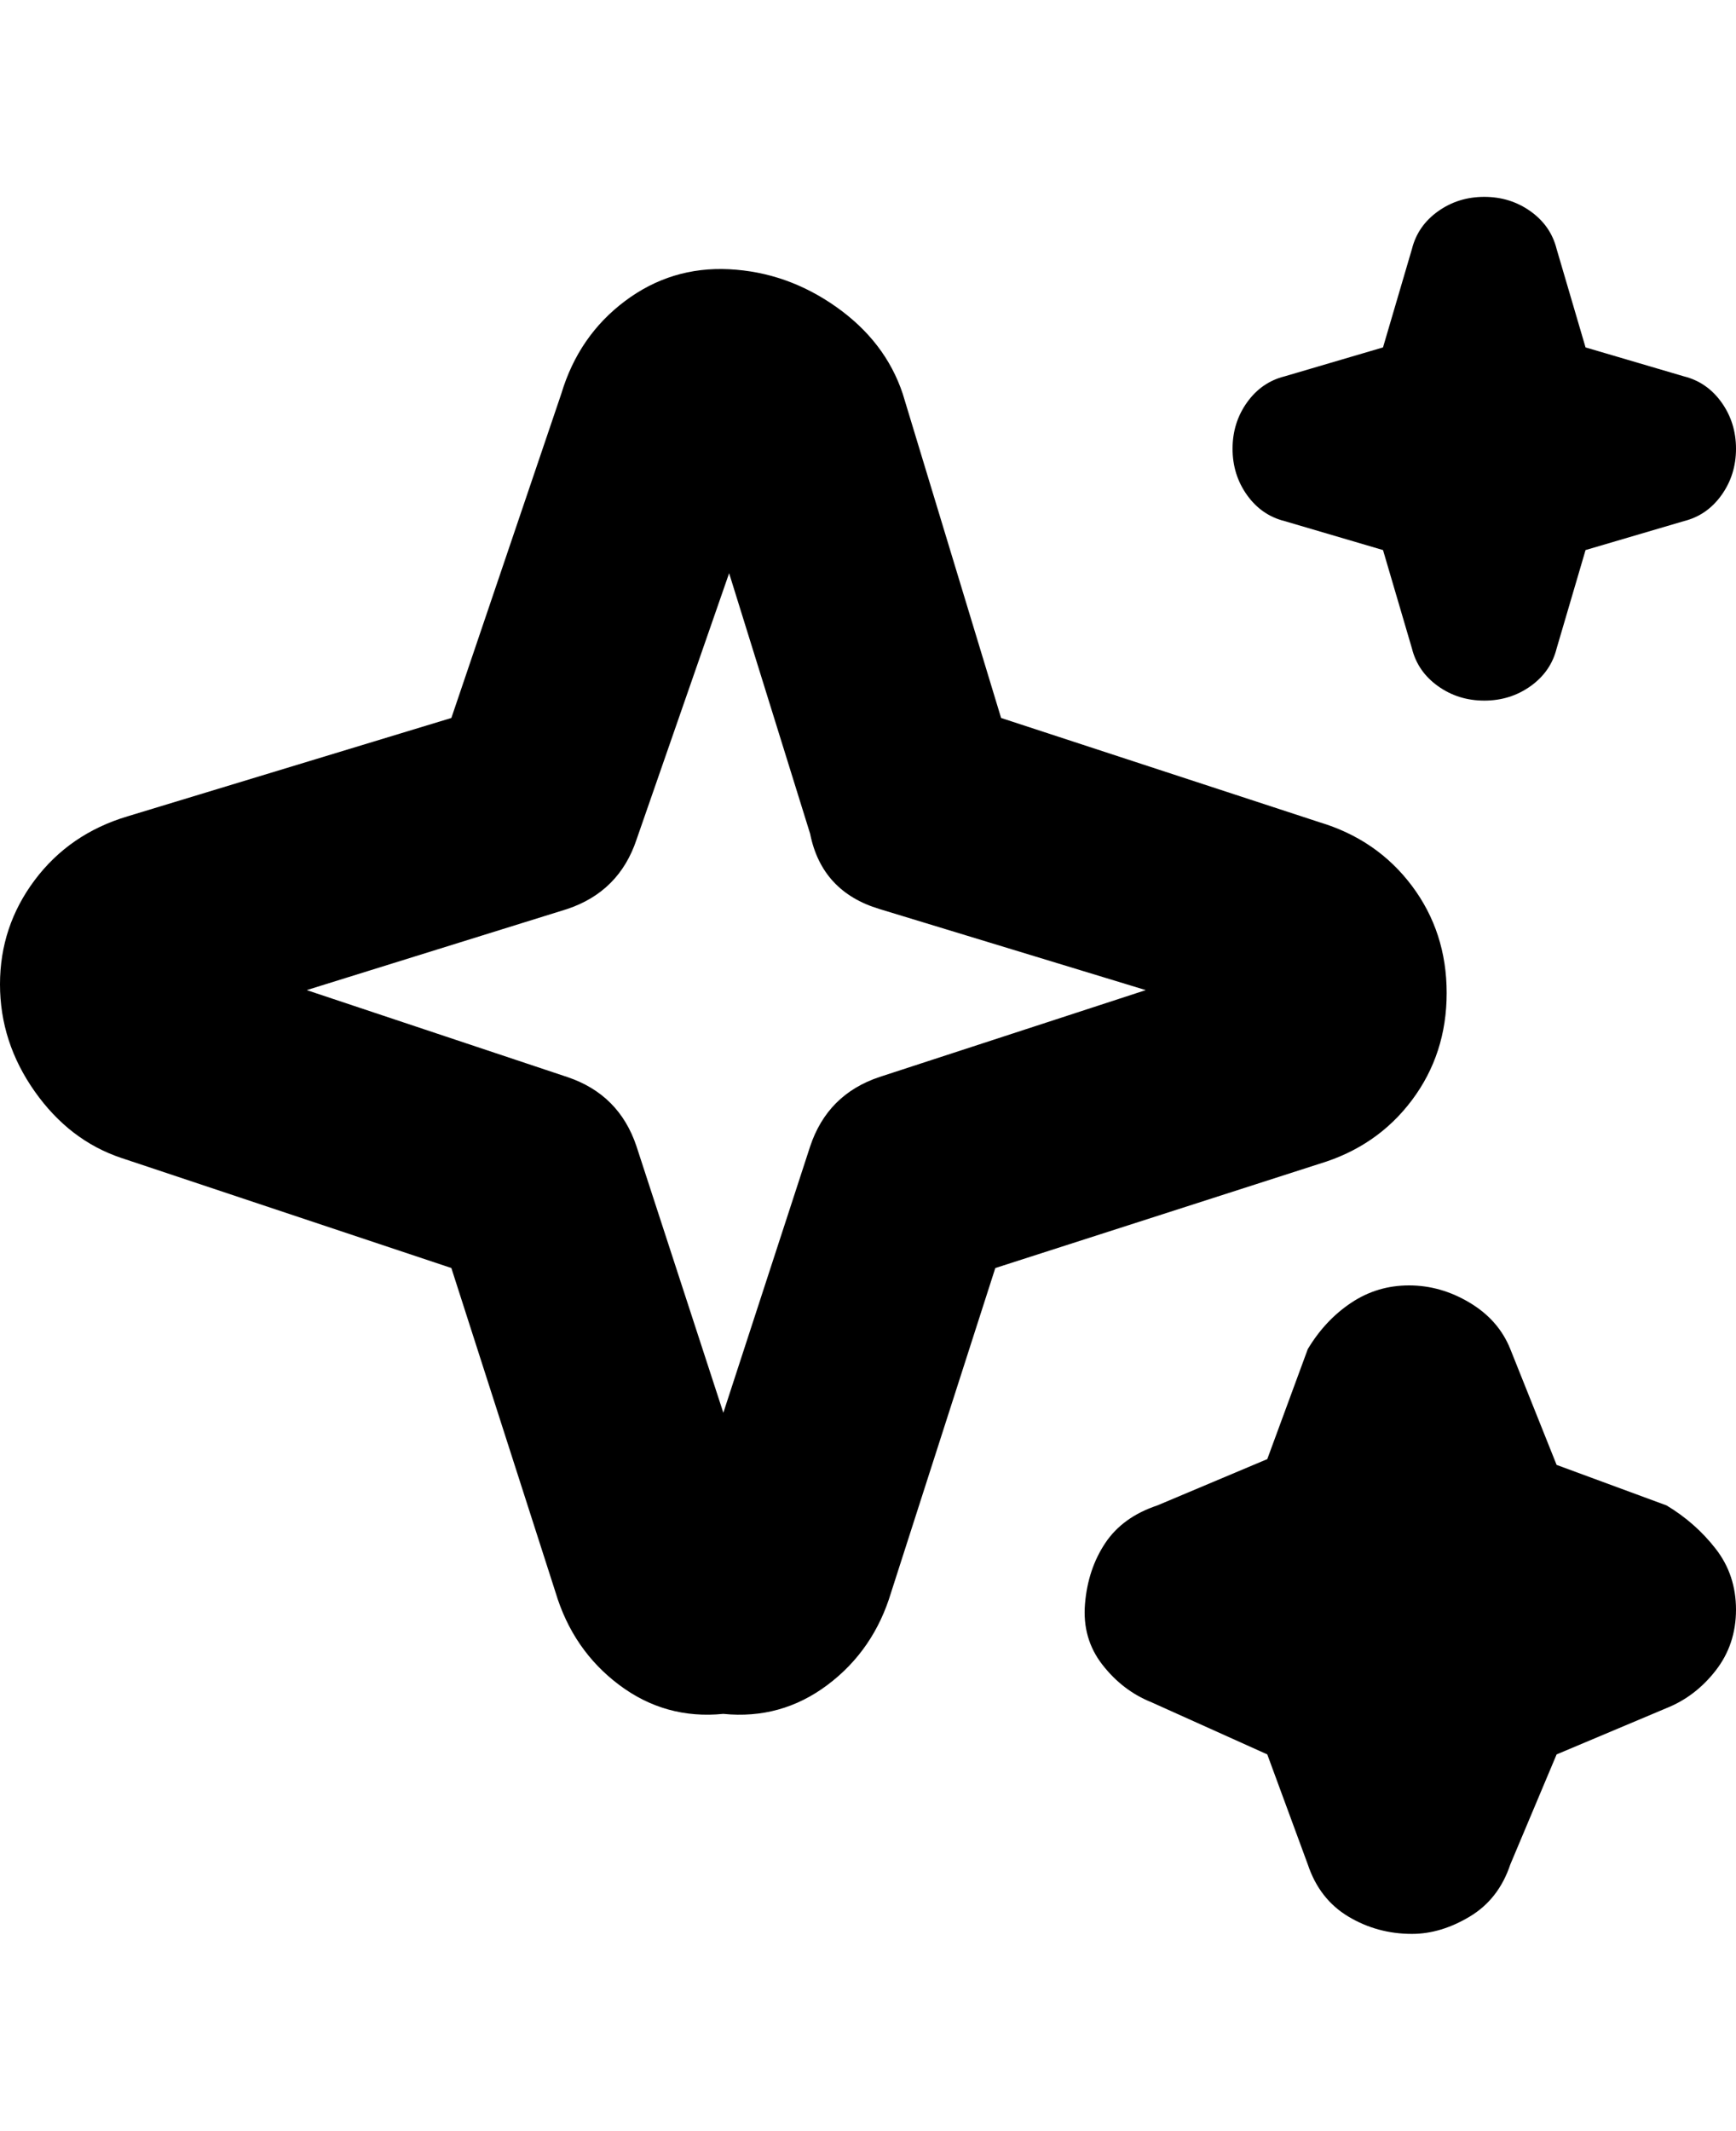 <svg viewBox="0 0 300 368" xmlns="http://www.w3.org/2000/svg"><path d="M244 334q-6 0-11-3t-7-9l-7-19-20-9q-5-2-8.5-6.5t-3-10.5q.5-6 3.5-10.5t9-6.5l19-8 7-19q3-5 7.5-8t10-3q5.5 0 10.5 3t7 8l8 20 19 7q5 3 8.5 7.5T300 278q0 6-3.5 10.5T288 295l-19 8-8 19q-2 6-7 9t-10 3zm-119-38q-10 1-18-5t-11-16l-18-56-57-19q-9-3-15-11.5T0 170q0-10 6-18t16-11l56-17 19-56q3-10 11-16t18-5.5q10 .5 18.5 6.5T156 68l17 56 55 18q10 3 16 11t6 18.5q0 10.5-6 18.5t-16 11l-56 18-18 56q-3 10-11 16t-18 5zM53 171l45 15q9 3 12 12l15 46 15-46q3-9 12-12l46-15-46-14q-10-3-12-13l-14-45-16 46q-3 9-12 12l-45 14zm169-81l17 5 5 17q1 4 4.5 6.5t8 2.5q4.5 0 8-2.5t4.5-6.5l5-17 17-5q4-1 6.5-4.5t2.5-8q0-4.5-2.5-8T291 65l-17-5-5-17q-1-4-4.5-6.5t-8-2.5q-4.5 0-8 2.5T244 43l-5 17-17 5q-4 1-6.5 4.5t-2.5 8q0 4.5 2.5 8T222 90z"/></svg>